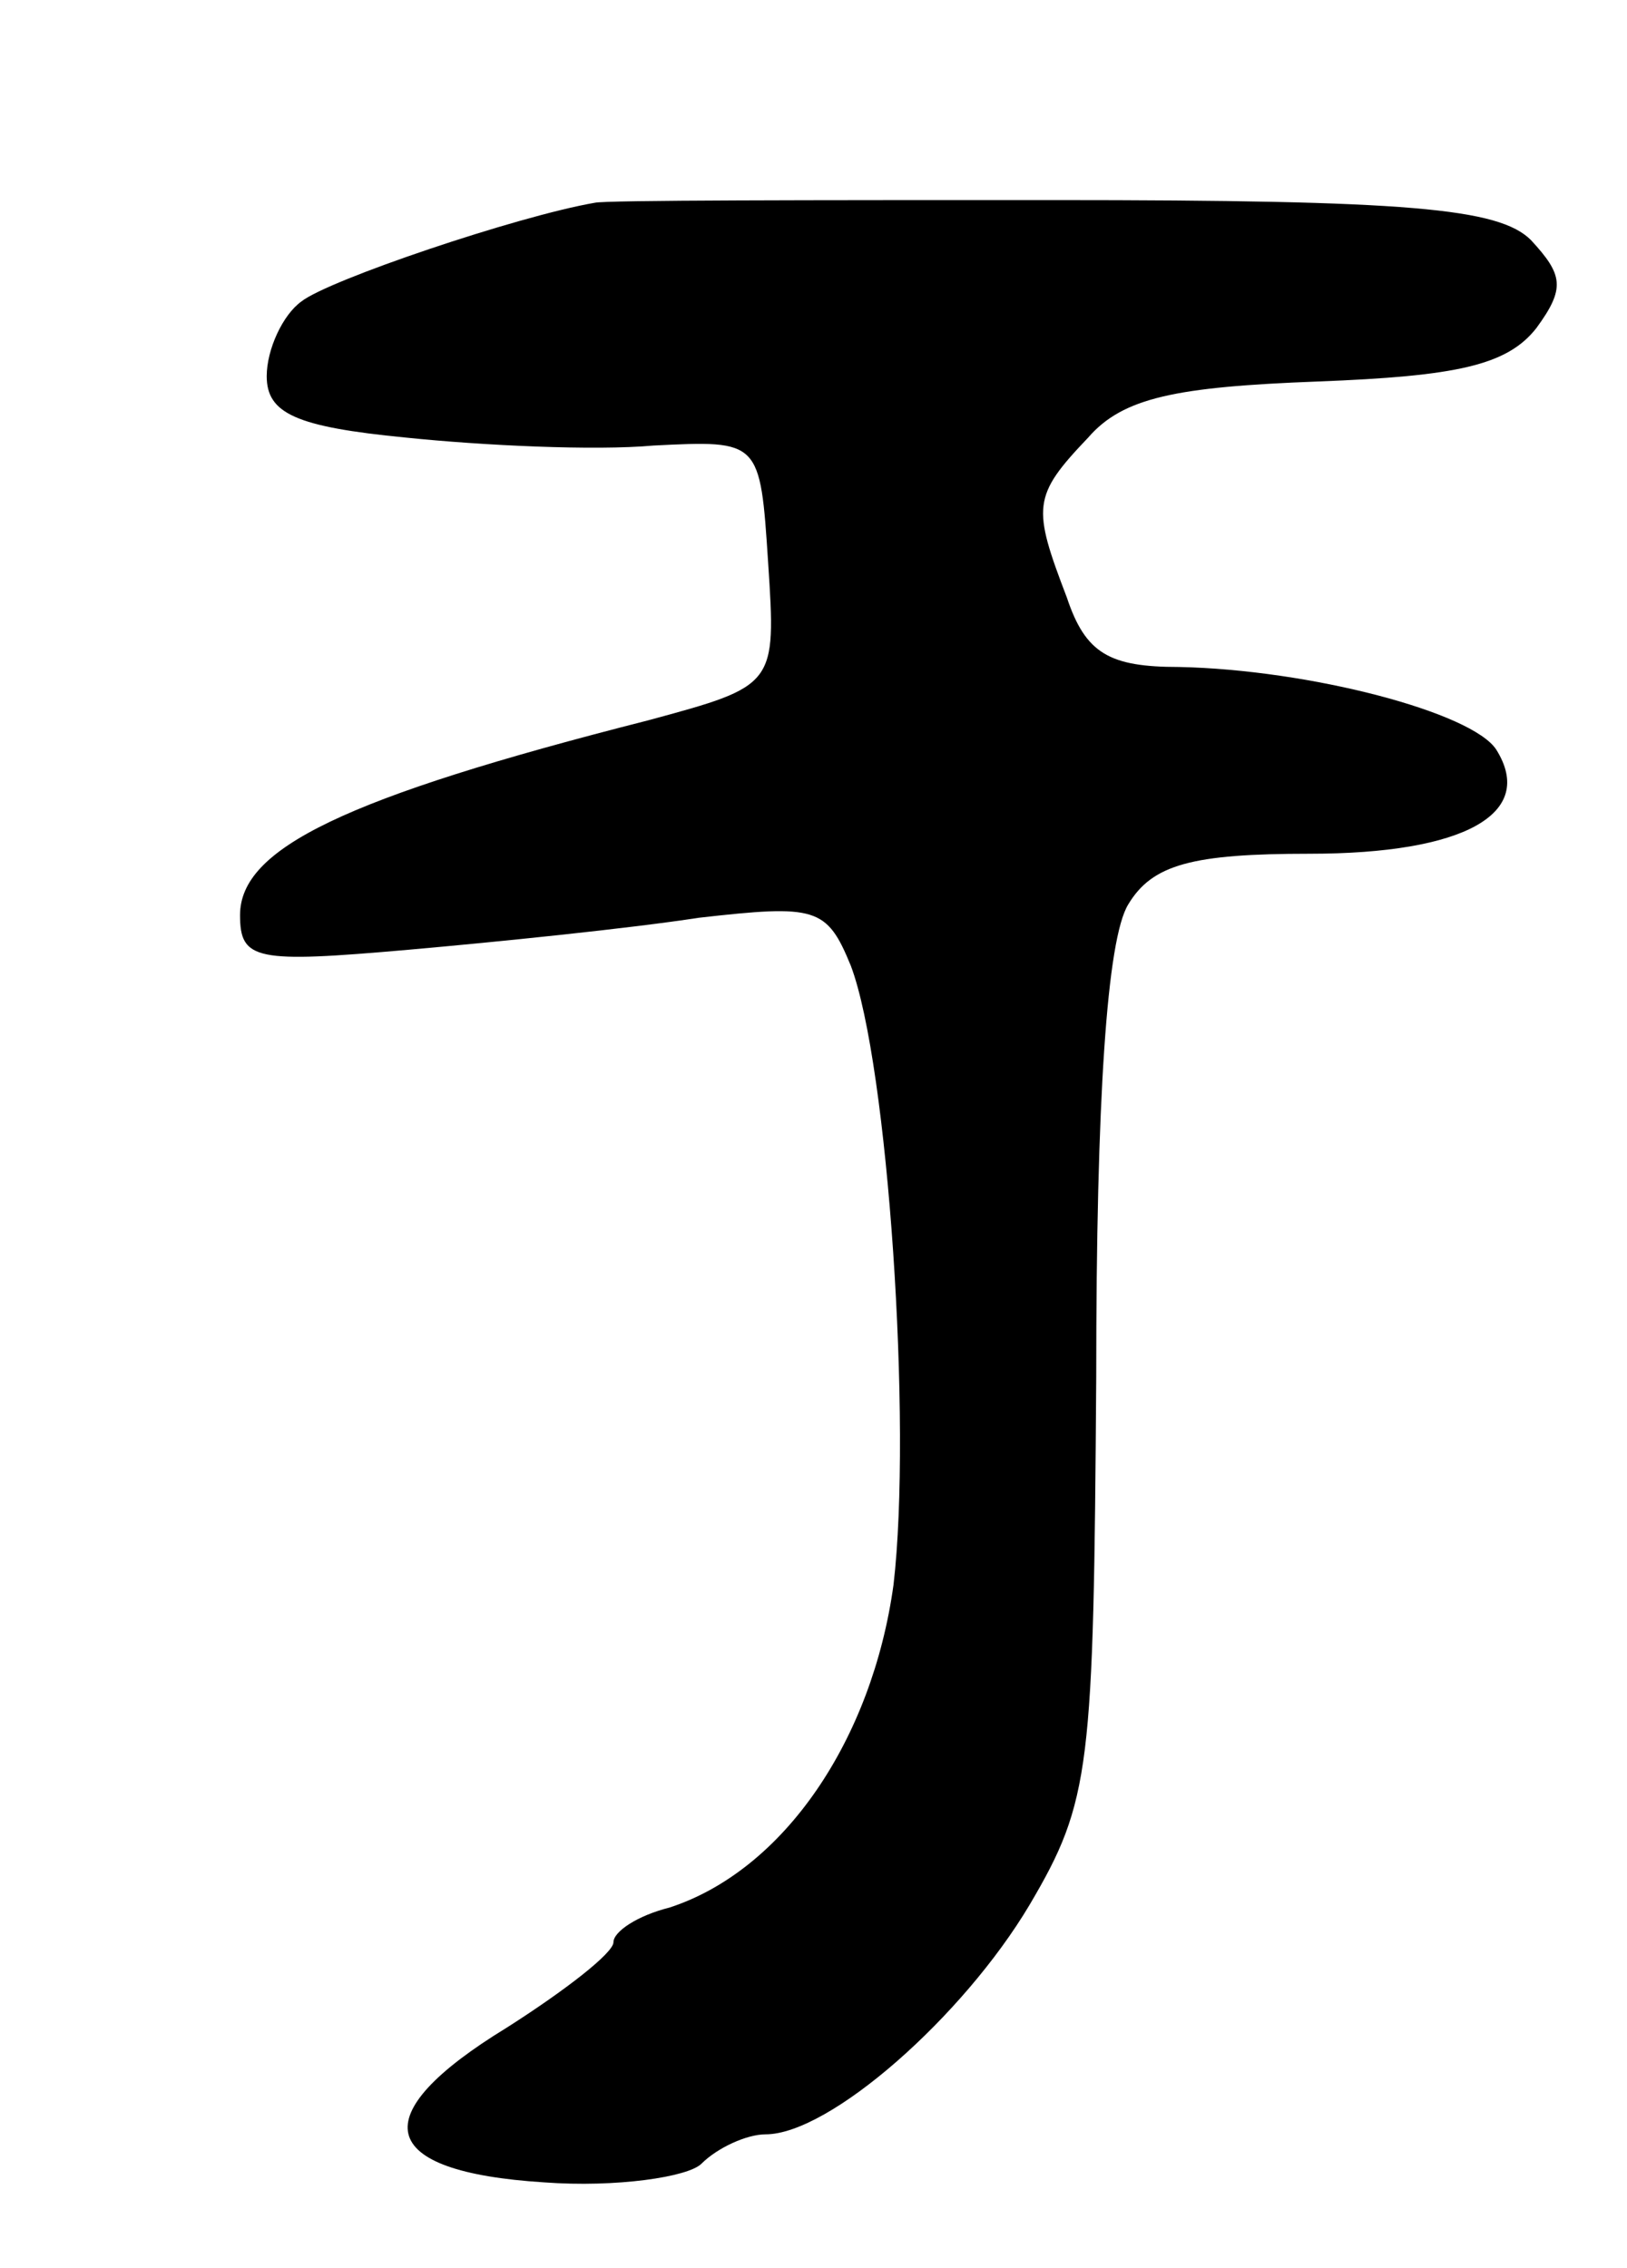 <svg version="1.0" xmlns="http://www.w3.org/2000/svg"
 width="61pt" height="85pt" viewBox="0 0 61 85"
 preserveAspectRatio="xMidYMid meet">
<g transform="translate(0,85) scale(0.1,-0.1)"
fill="#000000" stroke="none">
<path d="M223 774 c-29 -5 -100 -29 -110 -37 -7 -5 -13 -18 -13 -28 0 -14 11
-19 52 -23 29 -3 71 -5 93 -3 40 2 40 2 43 -44 3 -46 3 -46 -45 -59 -114 -29
-153 -48 -153 -73 0 -17 6 -18 63 -13 34 3 83 8 109 12 44 5 48 4 57 -18 14
-37 23 -172 16 -232 -8 -58 -41 -107 -84 -121 -12 -3 -21 -9 -21 -13 0 -4 -18
-18 -40 -32 -54 -33 -49 -54 14 -58 27 -2 54 2 59 7 6 6 17 11 24 11 24 0 74
44 99 86 23 39 24 51 25 198 0 104 4 164 12 177 9 15 24 19 68 19 58 0 85 15
70 39 -9 14 -70 30 -119 31 -26 0 -35 5 -42 26 -13 34 -13 38 8 60 13 15 33
19 86 21 52 2 71 6 82 20 11 15 10 20 -2 33 -12 12 -46 15 -179 15 -90 0 -168
0 -172 -1z"/>
</g>
</svg>

